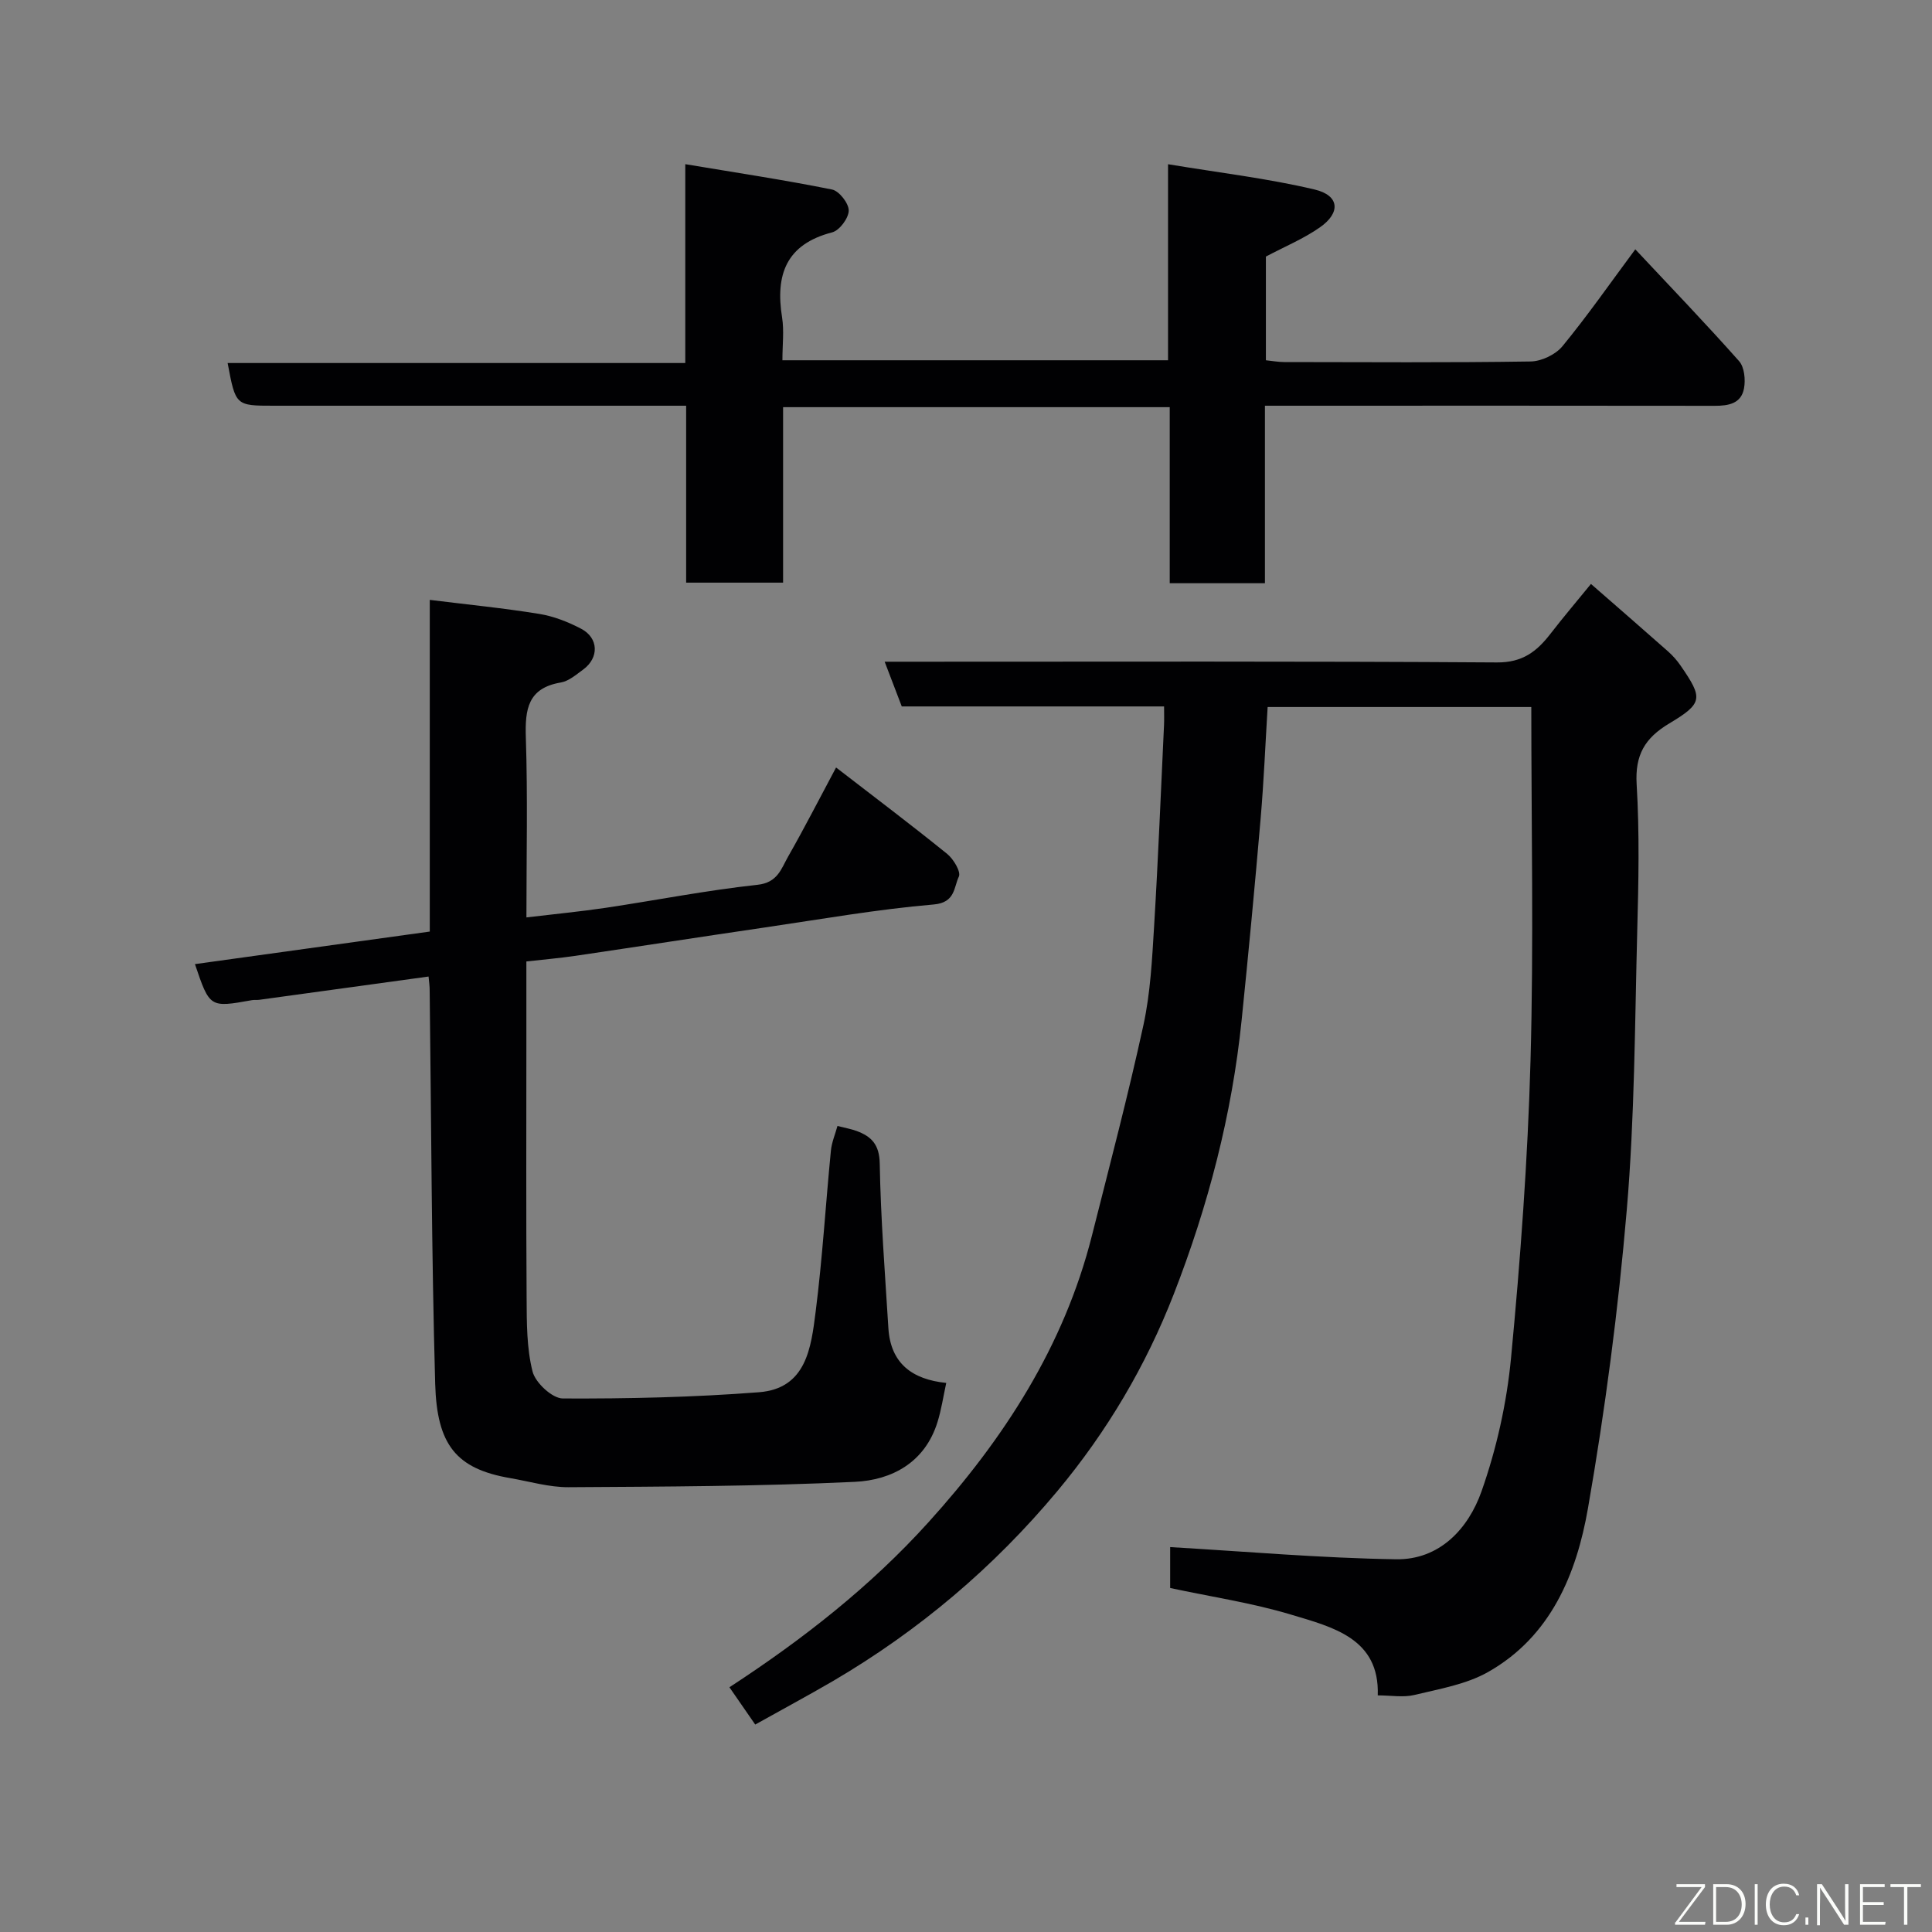 <svg enable-background="new 0 0 400 400" viewBox="0 0 400 400" xmlns="http://www.w3.org/2000/svg"><rect x="0" y="0" width="400" height="400" fill="#808080" stroke="none"/><path d="m156.36 357.05c-1.98-2.86-3.61-5.22-5.34-7.72 15.21-9.92 29.2-20.88 41.17-34.12 15.62-17.26 28.09-36.46 33.88-59.38 3.66-14.5 7.48-28.98 10.66-43.58 1.46-6.7 1.8-13.68 2.22-20.56.84-13.86 1.39-27.73 2.05-41.6.05-1.14.01-2.29.01-3.83-18.22 0-36.14 0-54.31 0-1.18-3.08-2.26-5.91-3.54-9.26h6.27c40.16 0 80.33-.12 120.49.15 5.28.04 8.24-2.25 11.07-5.91 2.68-3.47 5.53-6.82 8.4-10.34 5.52 4.82 10.75 9.35 15.93 13.94.98.87 1.89 1.88 2.63 2.97 4.65 6.75 4.68 7.77-2.36 11.98-5.04 3.01-7.1 6.52-6.74 12.58.61 10.13.39 20.33.12 30.49-.5 19.21-.53 38.47-2.16 57.59-1.76 20.69-4.47 41.37-8.04 61.83-2.37 13.6-7.71 26.56-20.69 33.9-4.53 2.56-10.06 3.49-15.23 4.74-2.3.56-4.86.09-7.6.09.41-11.79-9.28-14.12-17.98-16.73-8.08-2.43-16.51-3.68-25-5.5 0-3.19 0-6.29 0-8.47 15.66.91 31.21 2.28 46.77 2.52 9.03.14 14.97-6.34 17.7-14.08 3.11-8.83 5.21-18.25 6.1-27.56 1.95-20.51 3.47-41.1 4.04-61.69.67-24.23.16-48.5.16-73.12-17.63 0-36.01 0-54.59 0-.47 7.69-.79 15.41-1.45 23.1-1.19 13.91-2.51 27.81-3.93 41.7-2 19.58-6.94 38.49-14.06 56.77-5.78 14.85-13.82 28.45-24.09 40.76-13.22 15.84-28.7 28.91-46.45 39.33-5.24 3.05-10.56 5.9-16.11 9.01z" fill="#010103"/><path d="m88.73 202.18c-12.08 1.66-23.57 3.25-35.06 4.82-.49.07-1.01-.02-1.5.07-8.75 1.57-8.75 1.57-11.81-7.46 16.17-2.24 32.26-4.47 48.62-6.74 0-23.04 0-45.65 0-68.67 7.82.97 15.27 1.7 22.65 2.9 2.99.48 5.98 1.66 8.68 3.07 3.66 1.92 3.75 6.03.42 8.46-1.44 1.05-2.97 2.39-4.61 2.67-6.84 1.15-7.44 5.54-7.25 11.4.4 12.29.12 24.59.12 37.24 5.77-.69 11.09-1.2 16.37-1.98 10.49-1.57 20.93-3.63 31.46-4.77 4.2-.45 4.92-3.33 6.35-5.84 3.39-5.94 6.5-12.04 9.93-18.45 7.9 6.1 15.56 11.87 23.01 17.9 1.31 1.06 2.88 3.71 2.41 4.69-1.06 2.19-.71 5.39-5.19 5.77-11.71 1-23.32 3.05-34.97 4.76-13.09 1.92-26.17 3.95-39.26 5.88-3.22.47-6.47.75-10.12 1.16v16.21c0 17.83-.07 35.65.05 53.48.03 5.1 0 10.35 1.23 15.21.59 2.33 4.08 5.57 6.27 5.58 13.53.06 27.1-.25 40.59-1.29 9.85-.76 10.81-9.27 11.75-16.67 1.41-11.07 2.07-22.24 3.16-33.36.17-1.72.89-3.39 1.36-5.1 1.47.38 2.76.6 3.97 1.04 3.1 1.15 4.71 2.83 4.78 6.75.2 11.36 1.09 22.71 1.79 34.06.45 7.28 4.89 10.63 11.98 11.35-.62 2.85-1.01 5.54-1.81 8.1-2.59 8.36-9.44 12.02-17.13 12.38-19.73.93-39.51.99-59.27 1.11-4.02.02-8.05-1.19-12.06-1.88-11.24-1.93-15.18-6.92-15.54-19.53-.76-27.08-.8-54.18-1.14-81.27.02-.98-.13-1.96-.23-3.05z" fill="#010103"/><path d="m261.89 84v36.75c-6.63 0-12.9 0-19.71 0 0-12.05 0-24.11 0-36.45-26.92 0-53.3 0-80.05 0v36.33c-6.74 0-13.13 0-20.07 0 0-12.04 0-24.1 0-36.63-2.33 0-4.11 0-5.9 0-26.49 0-52.98 0-79.47 0-7.91 0-7.91 0-9.56-8.84h94.75c0-13.53 0-26.59 0-41.17 10.64 1.78 20.56 3.27 30.39 5.25 1.47.3 3.47 2.86 3.45 4.36-.02 1.57-1.91 4.12-3.44 4.51-9.54 2.47-11.77 8.78-10.36 17.6.44 2.76.07 5.65.07 8.88h79.84c0-12.91 0-25.97 0-40.59 10.63 1.77 20.63 2.93 30.36 5.24 5.14 1.22 5.43 4.79 1.1 7.82-3.38 2.37-7.29 3.99-11.2 6.06v21.47c1.3.13 2.55.37 3.81.37 16.99.02 33.99.14 50.98-.12 2.26-.03 5.18-1.42 6.61-3.16 5.17-6.29 9.84-13 15.08-20.06 7.35 7.85 14.58 15.36 21.49 23.15 1.1 1.24 1.35 3.84 1.02 5.63-.57 3.14-3.15 3.63-6.11 3.62-28.98-.05-57.97-.02-86.96-.02-1.8 0-3.61 0-6.12 0z" fill="#010103"/><g fill="#fbfcfa"><path d="m346.9 398 5.4-7.3h-5.2v-.6h5.9v.6l-5.4 7.2h5.5l-.1.6h-6.2v-.5z"/><path d="m354.7 390.1h2.8c2.3 0 3.9 1.6 3.9 4.1s-1.6 4.3-3.9 4.3h-2.8zm.6 7.8h2c2.2 0 3.3-1.6 3.3-3.6 0-1.8-1-3.6-3.3-3.6h-2z"/><path d="m363.9 390.1v8.4h-.6v-8.4h1.6z"/><path d="m372.5 396.3c-.4 1.3-1.4 2.3-3.2 2.3-2.4 0-3.7-1.9-3.7-4.3 0-2.3 1.2-4.3 3.7-4.3 1.8 0 2.9 1 3.2 2.4h-.6c-.4-1.1-1.1-1.8-2.5-1.8-2.1 0-3 1.9-3 3.7s.9 3.7 3 3.7c1.4 0 2.1-.7 2.5-1.7z"/><path d="m373.8 398.5v-1.5h.6v1.5z"/><path d="m376.2 398.5v-8.4h1c1.3 2 4.4 6.7 4.9 7.6-.1-1.2-.1-2.4-.1-3.8v-3.8h.7v8.4h-.9c-1.2-1.9-4.4-6.8-5-7.7.1 1.1 0 2.3 0 3.9v3.9h-.6z"/><path d="m390 394.4h-4.3v3.5h4.7l-.1.6h-5.2v-8.4h5.1v.6h-4.5v3.1h4.3z"/><path d="m394.2 390.7h-2.8v-.6h6.3v.6h-2.8v7.8h-.7z"/></g></svg>